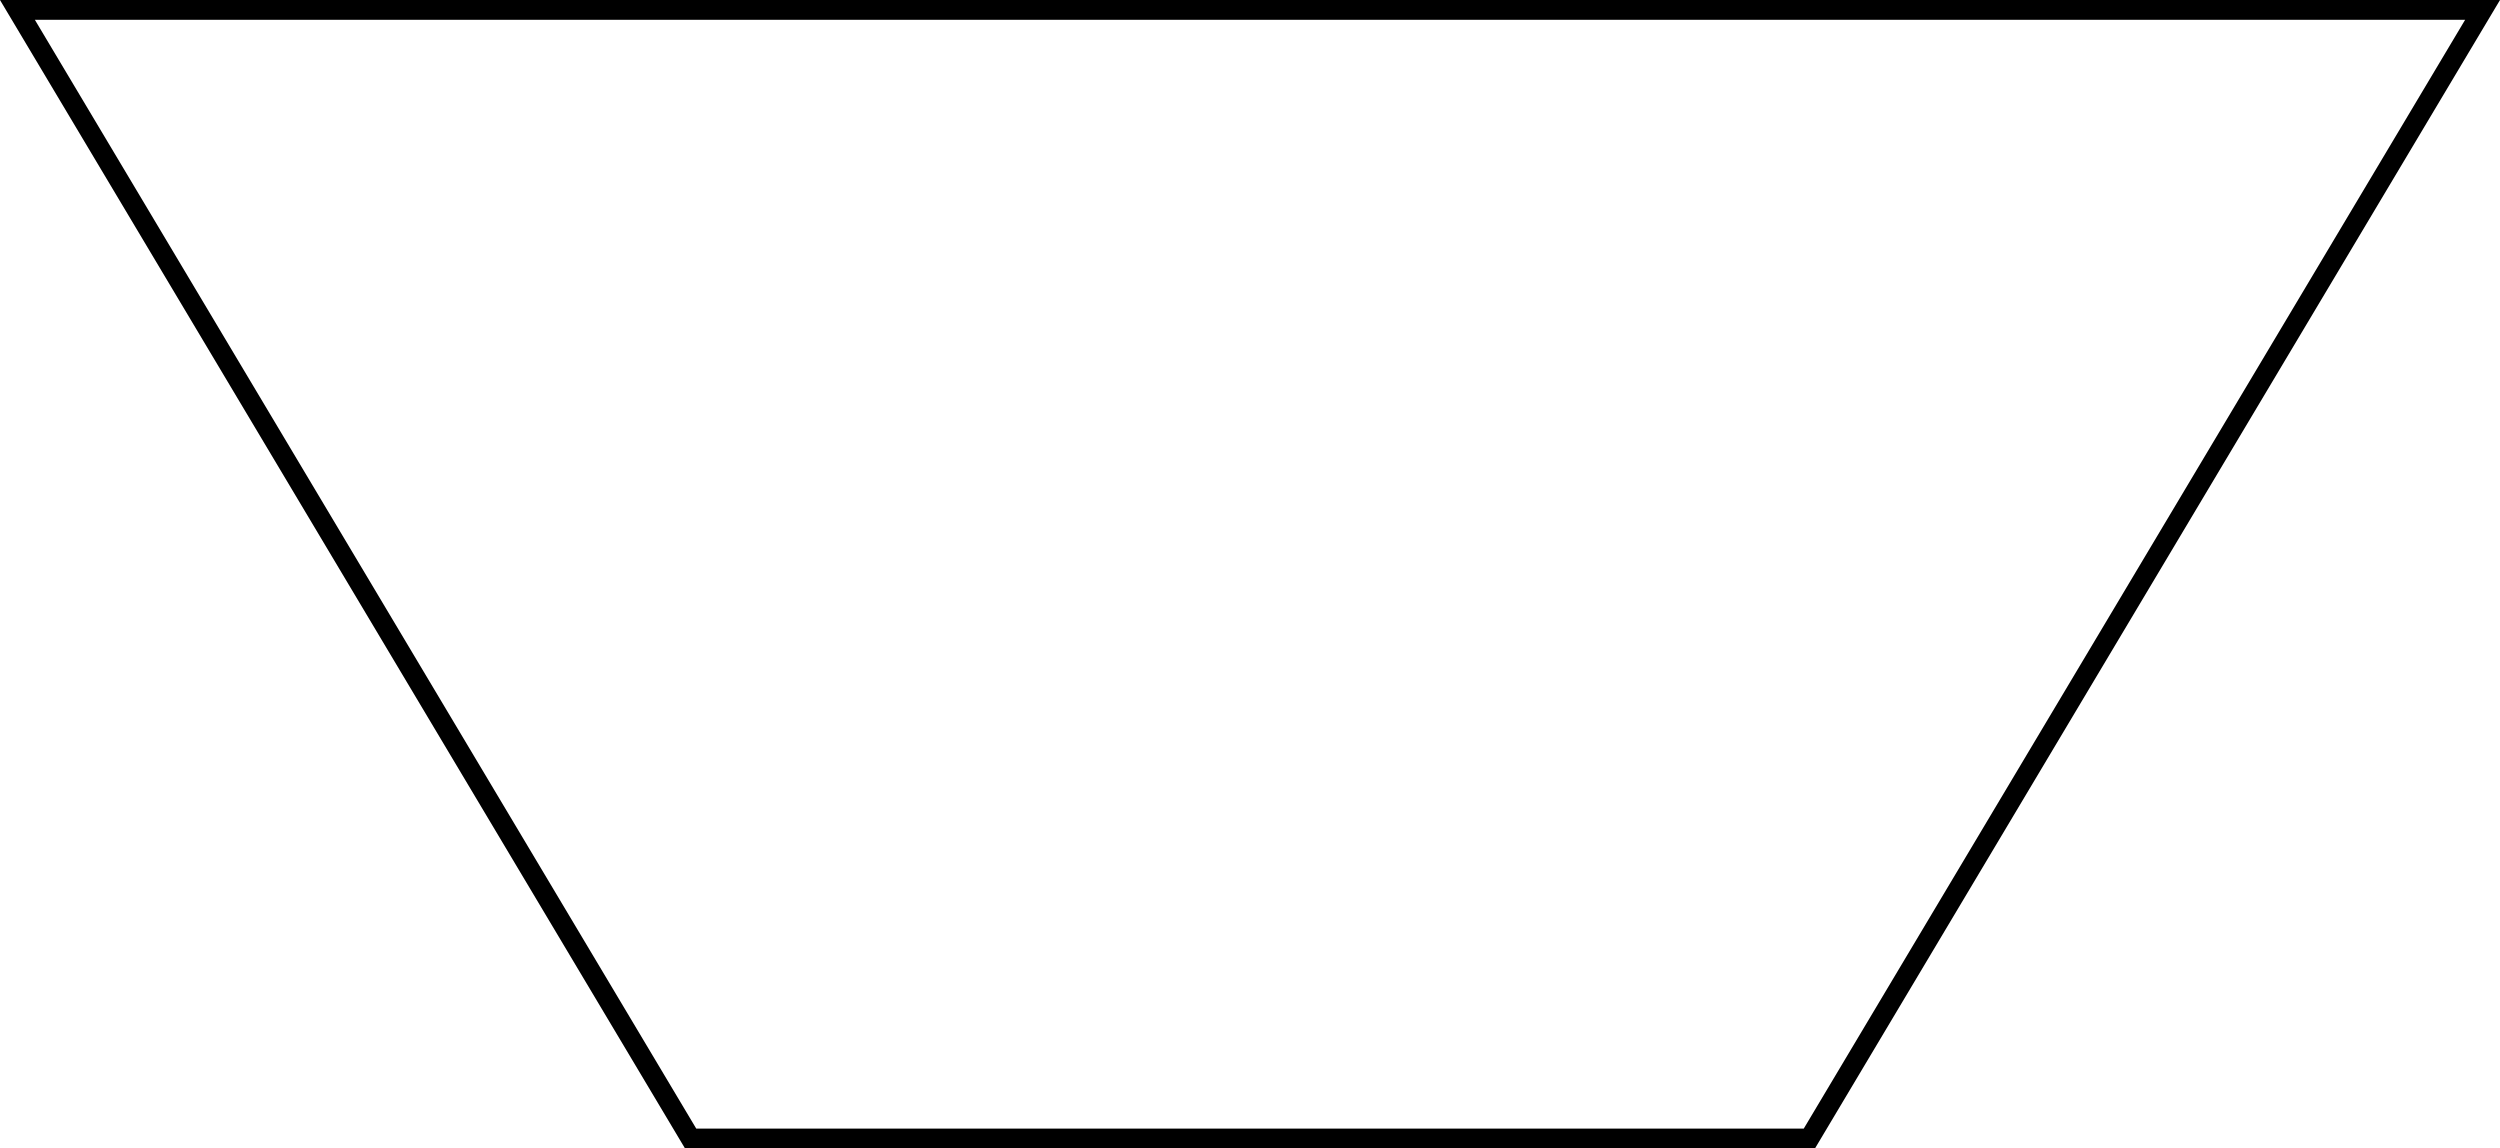 <svg xmlns="http://www.w3.org/2000/svg" viewBox="0 0 126.26 58"><defs><style>.cls-1{fill:none;stroke:#000;stroke-miterlimit:10;}</style></defs><title>Select</title><g id="Calque_2" data-name="Calque 2"><g id="Calque_1-2" data-name="Calque 1"><polyline class="cls-1" points="62.38 57.5 91.38 57.5 125.38 0.5 62.38 0.5 63.88 0.5 0.88 0.5 34.88 57.5 63.88 57.5"/></g></g></svg>